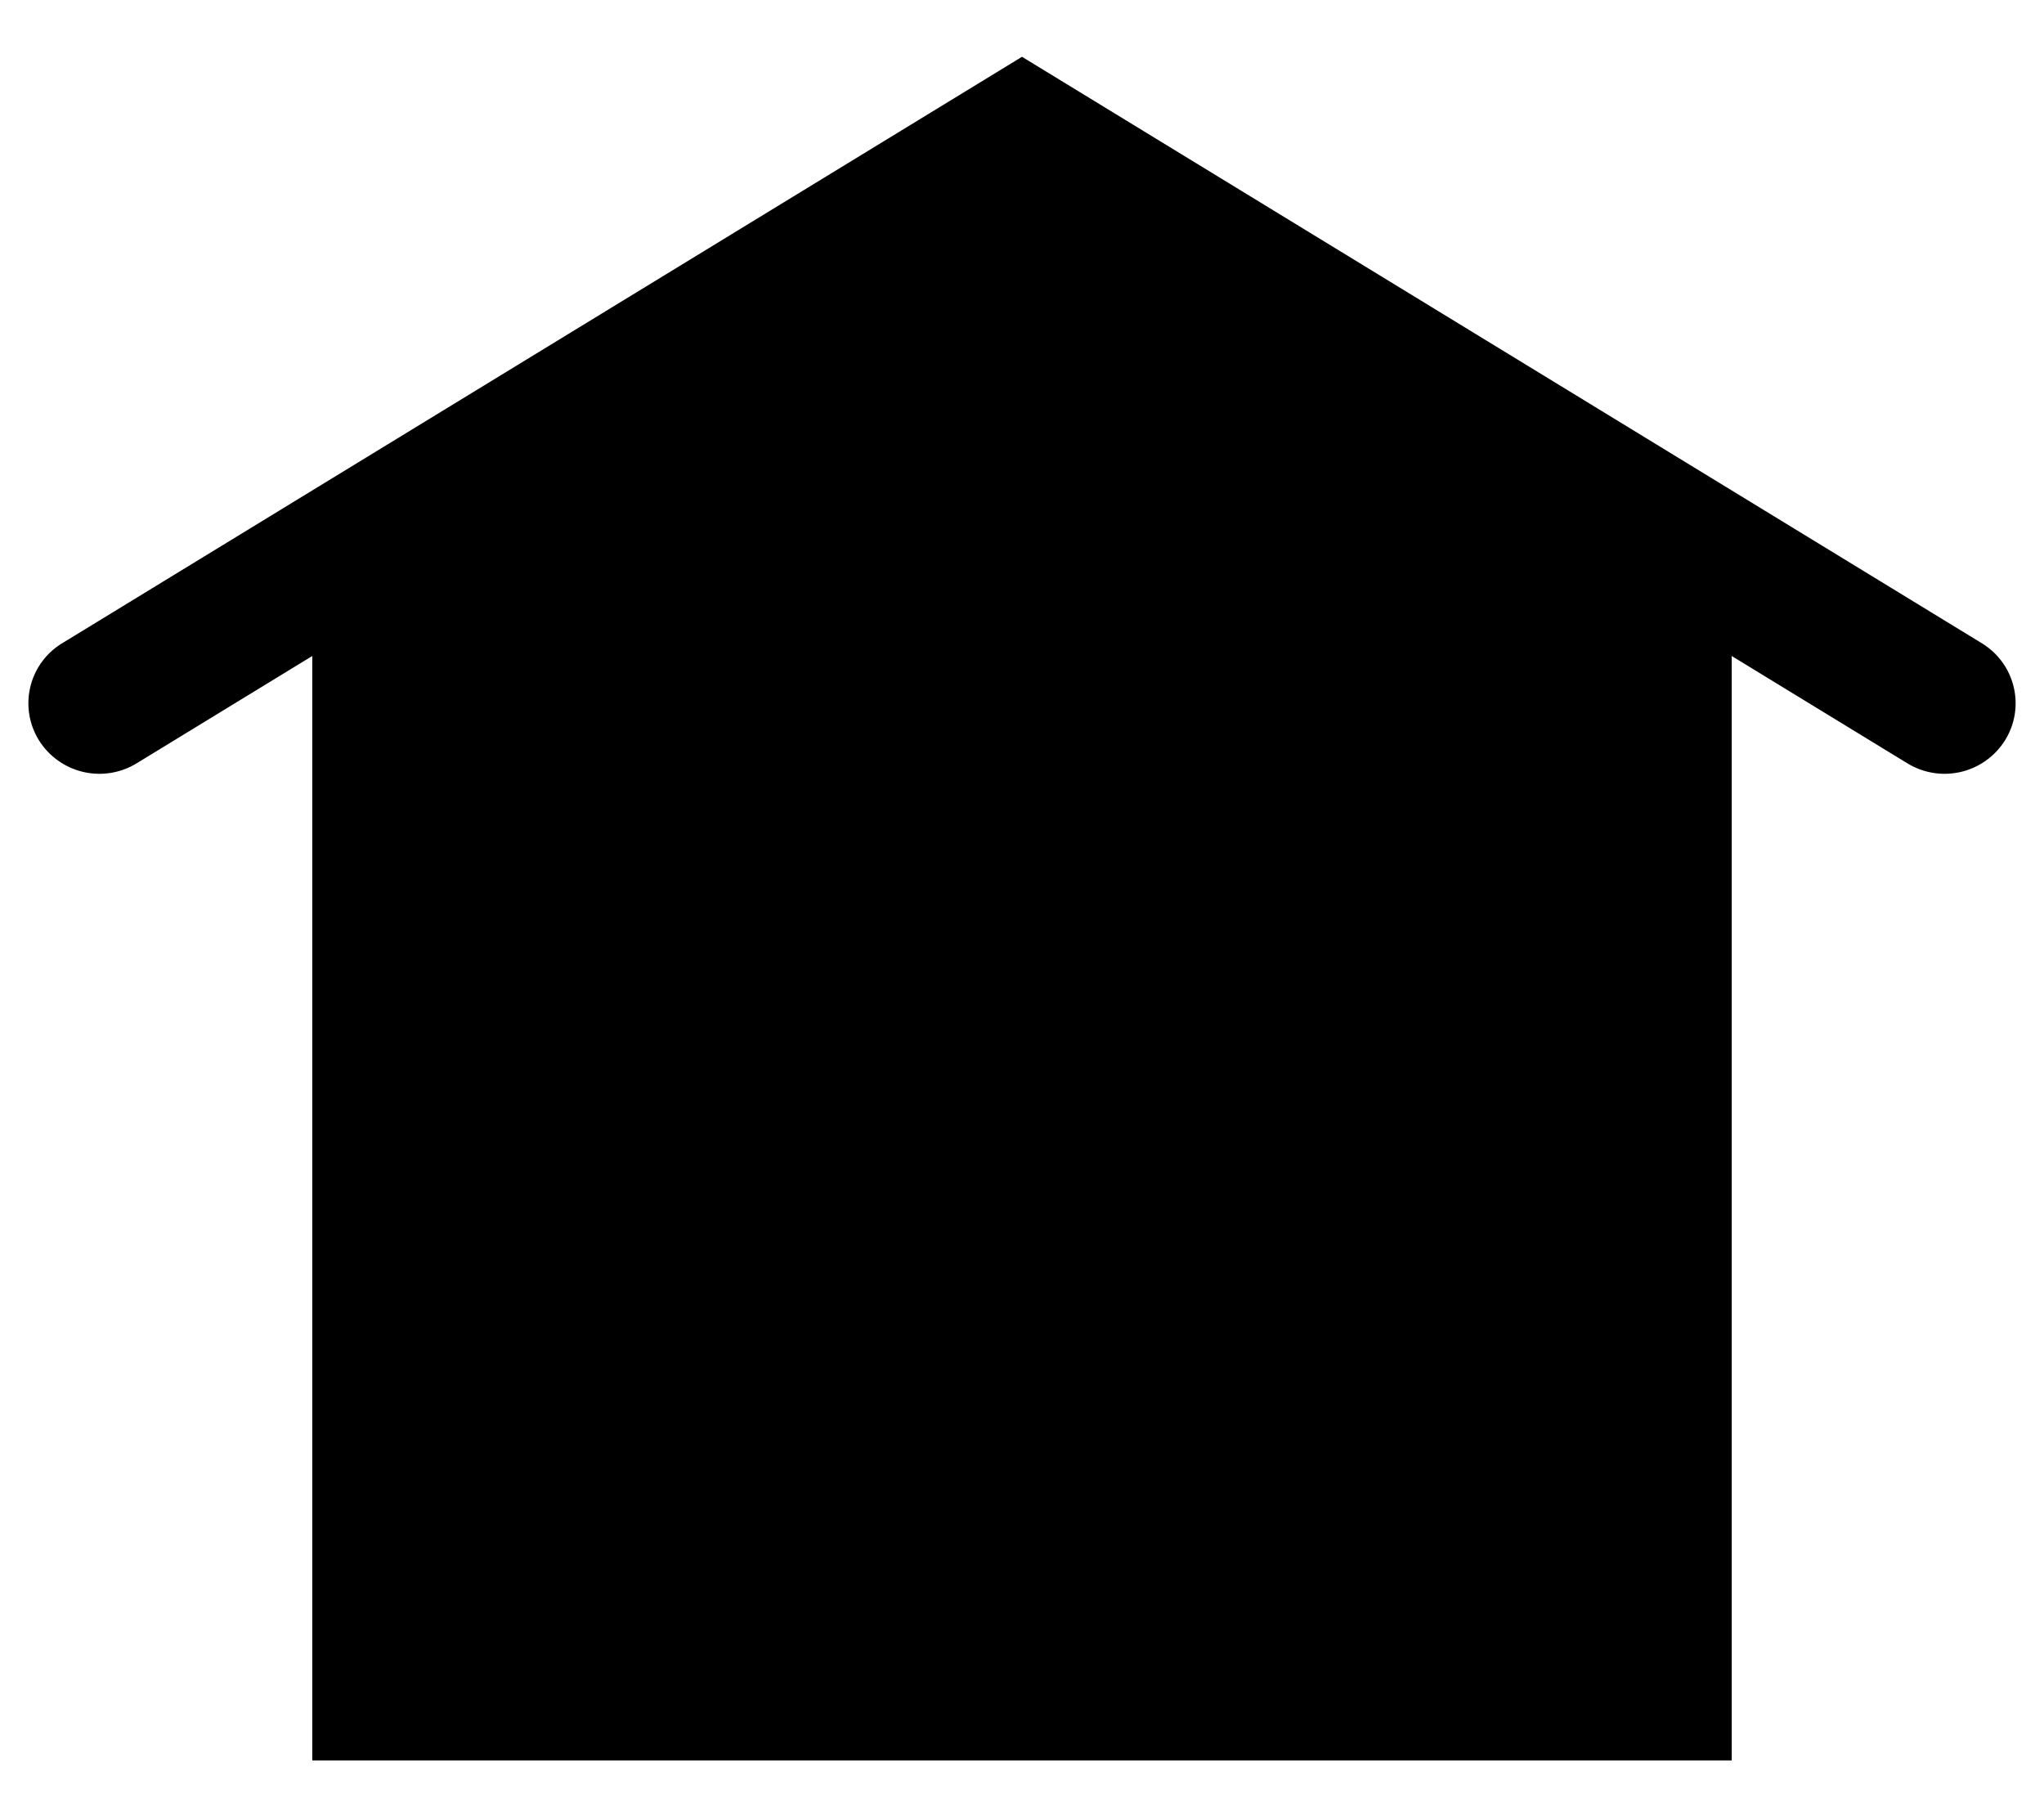 <svg width="18" height="16" xmlns="http://www.w3.org/2000/svg" xmlns:xlink="http://www.w3.org/1999/xlink"><defs><path d="M16.25 7.776V17.5H3.75V7.776l-1.547.945a.628.628 0 01-.86-.203.618.618 0 01.204-.854L10 2.5l8.453 5.164c.294.18.385.562.204.854a.628.628 0 01-.86.203l-1.547-.945z" id="a"/></defs><use xlink:href="#a" transform="translate(-1 -2)"/></svg>